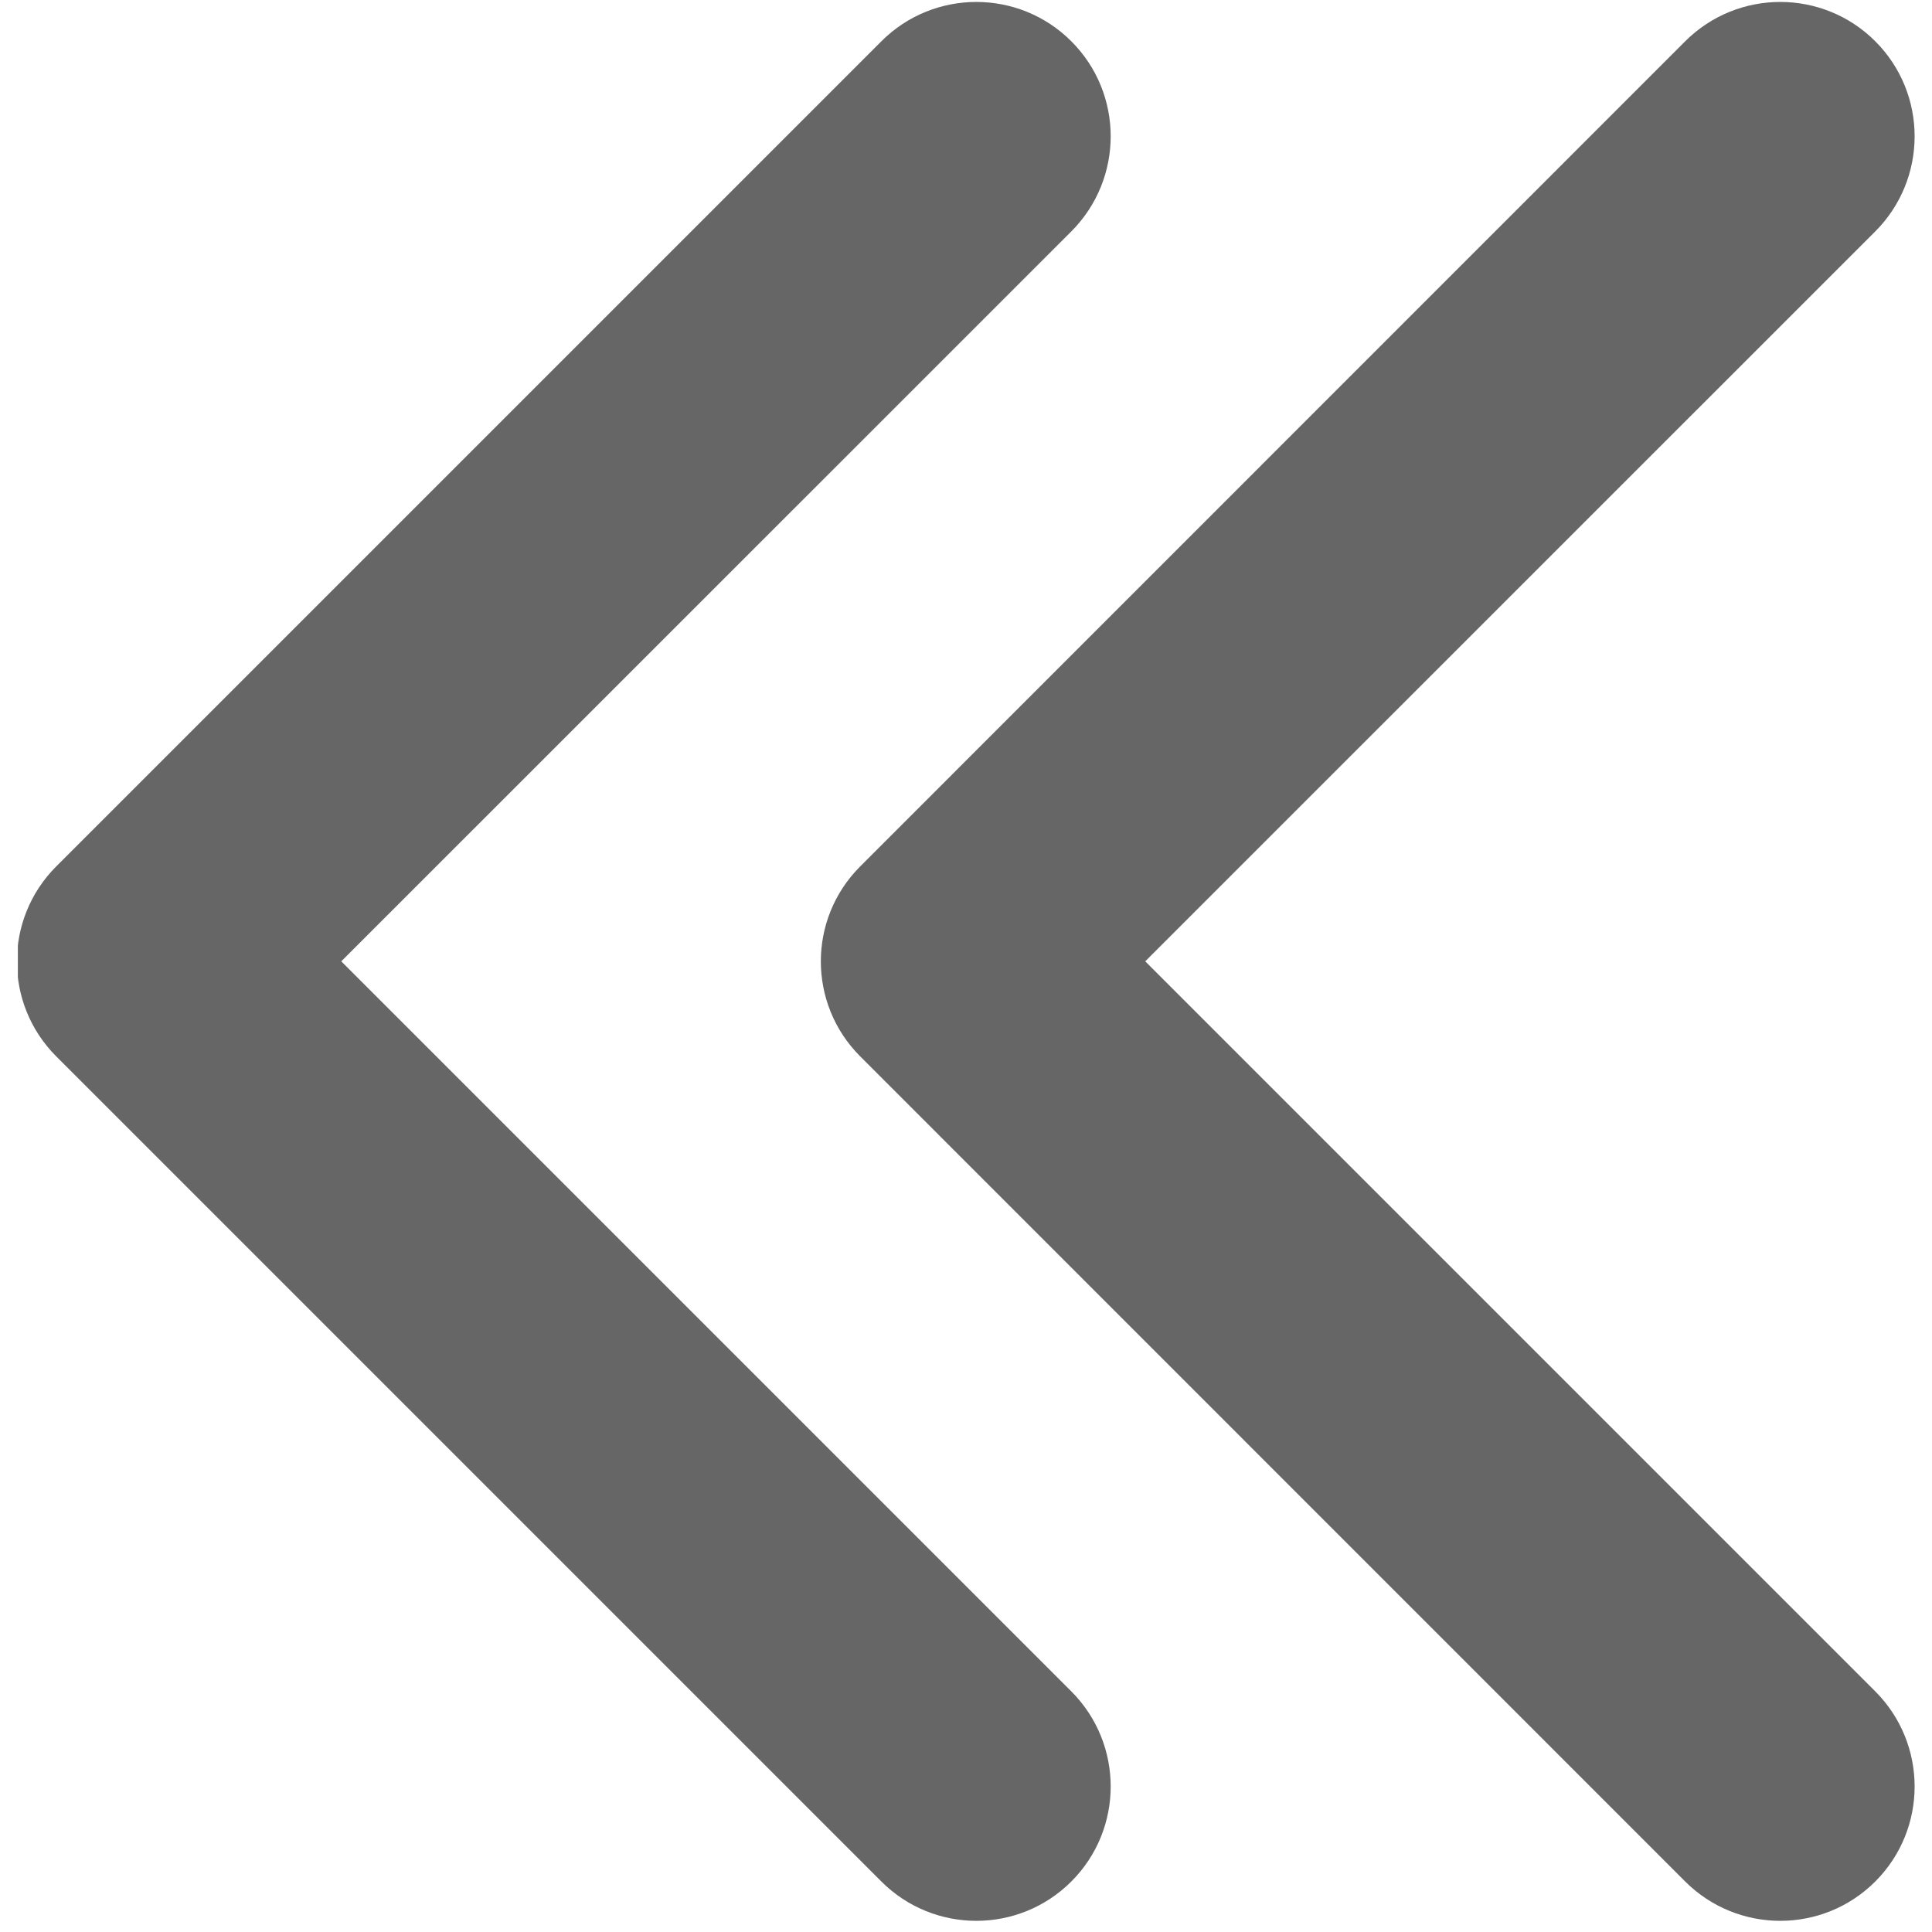 <svg xmlns="http://www.w3.org/2000/svg" xmlns:xlink="http://www.w3.org/1999/xlink" width="500" zoomAndPan="magnify" viewBox="0 0 375 375" height="500" preserveAspectRatio="xMidYMid meet" version="1.0"><defs><clipPath id="947cf6c16e"><path d="M 3.469 0.379 L 371.629 0.379 L 371.629 373 L 3.469 373 Z M 3.469 0.379 " clip-rule="nonzero"/></clipPath></defs><g clip-path="url(#947cf6c16e)"><path fill="#666666" d="M 207.945 365.195 C 197.762 375.379 181.254 375.379 171.07 365.195 L 10.918 205.043 C 5.828 199.953 3.281 193.273 3.281 186.594 C 3.281 179.938 5.828 173.258 10.918 168.168 L 171.07 8.016 C 181.254 -2.168 197.762 -2.168 207.945 8.016 C 218.129 18.199 218.129 34.707 207.945 44.914 L 66.242 186.594 L 207.945 328.297 C 218.129 338.504 218.129 355.012 207.945 365.195 Z M 166.965 168.168 C 161.871 173.258 159.324 179.938 159.324 186.594 C 159.324 193.273 161.871 199.953 166.965 205.043 L 327.09 365.195 C 337.297 375.379 353.809 375.379 363.992 365.195 C 374.172 355.012 374.172 338.504 363.992 328.297 L 222.289 186.594 L 363.992 44.914 C 374.172 34.707 374.172 18.199 363.992 8.016 C 353.809 -2.168 337.297 -2.168 327.09 8.016 Z M 166.965 168.168 " fill-opacity="1" fill-rule="nonzero"/></g></svg>